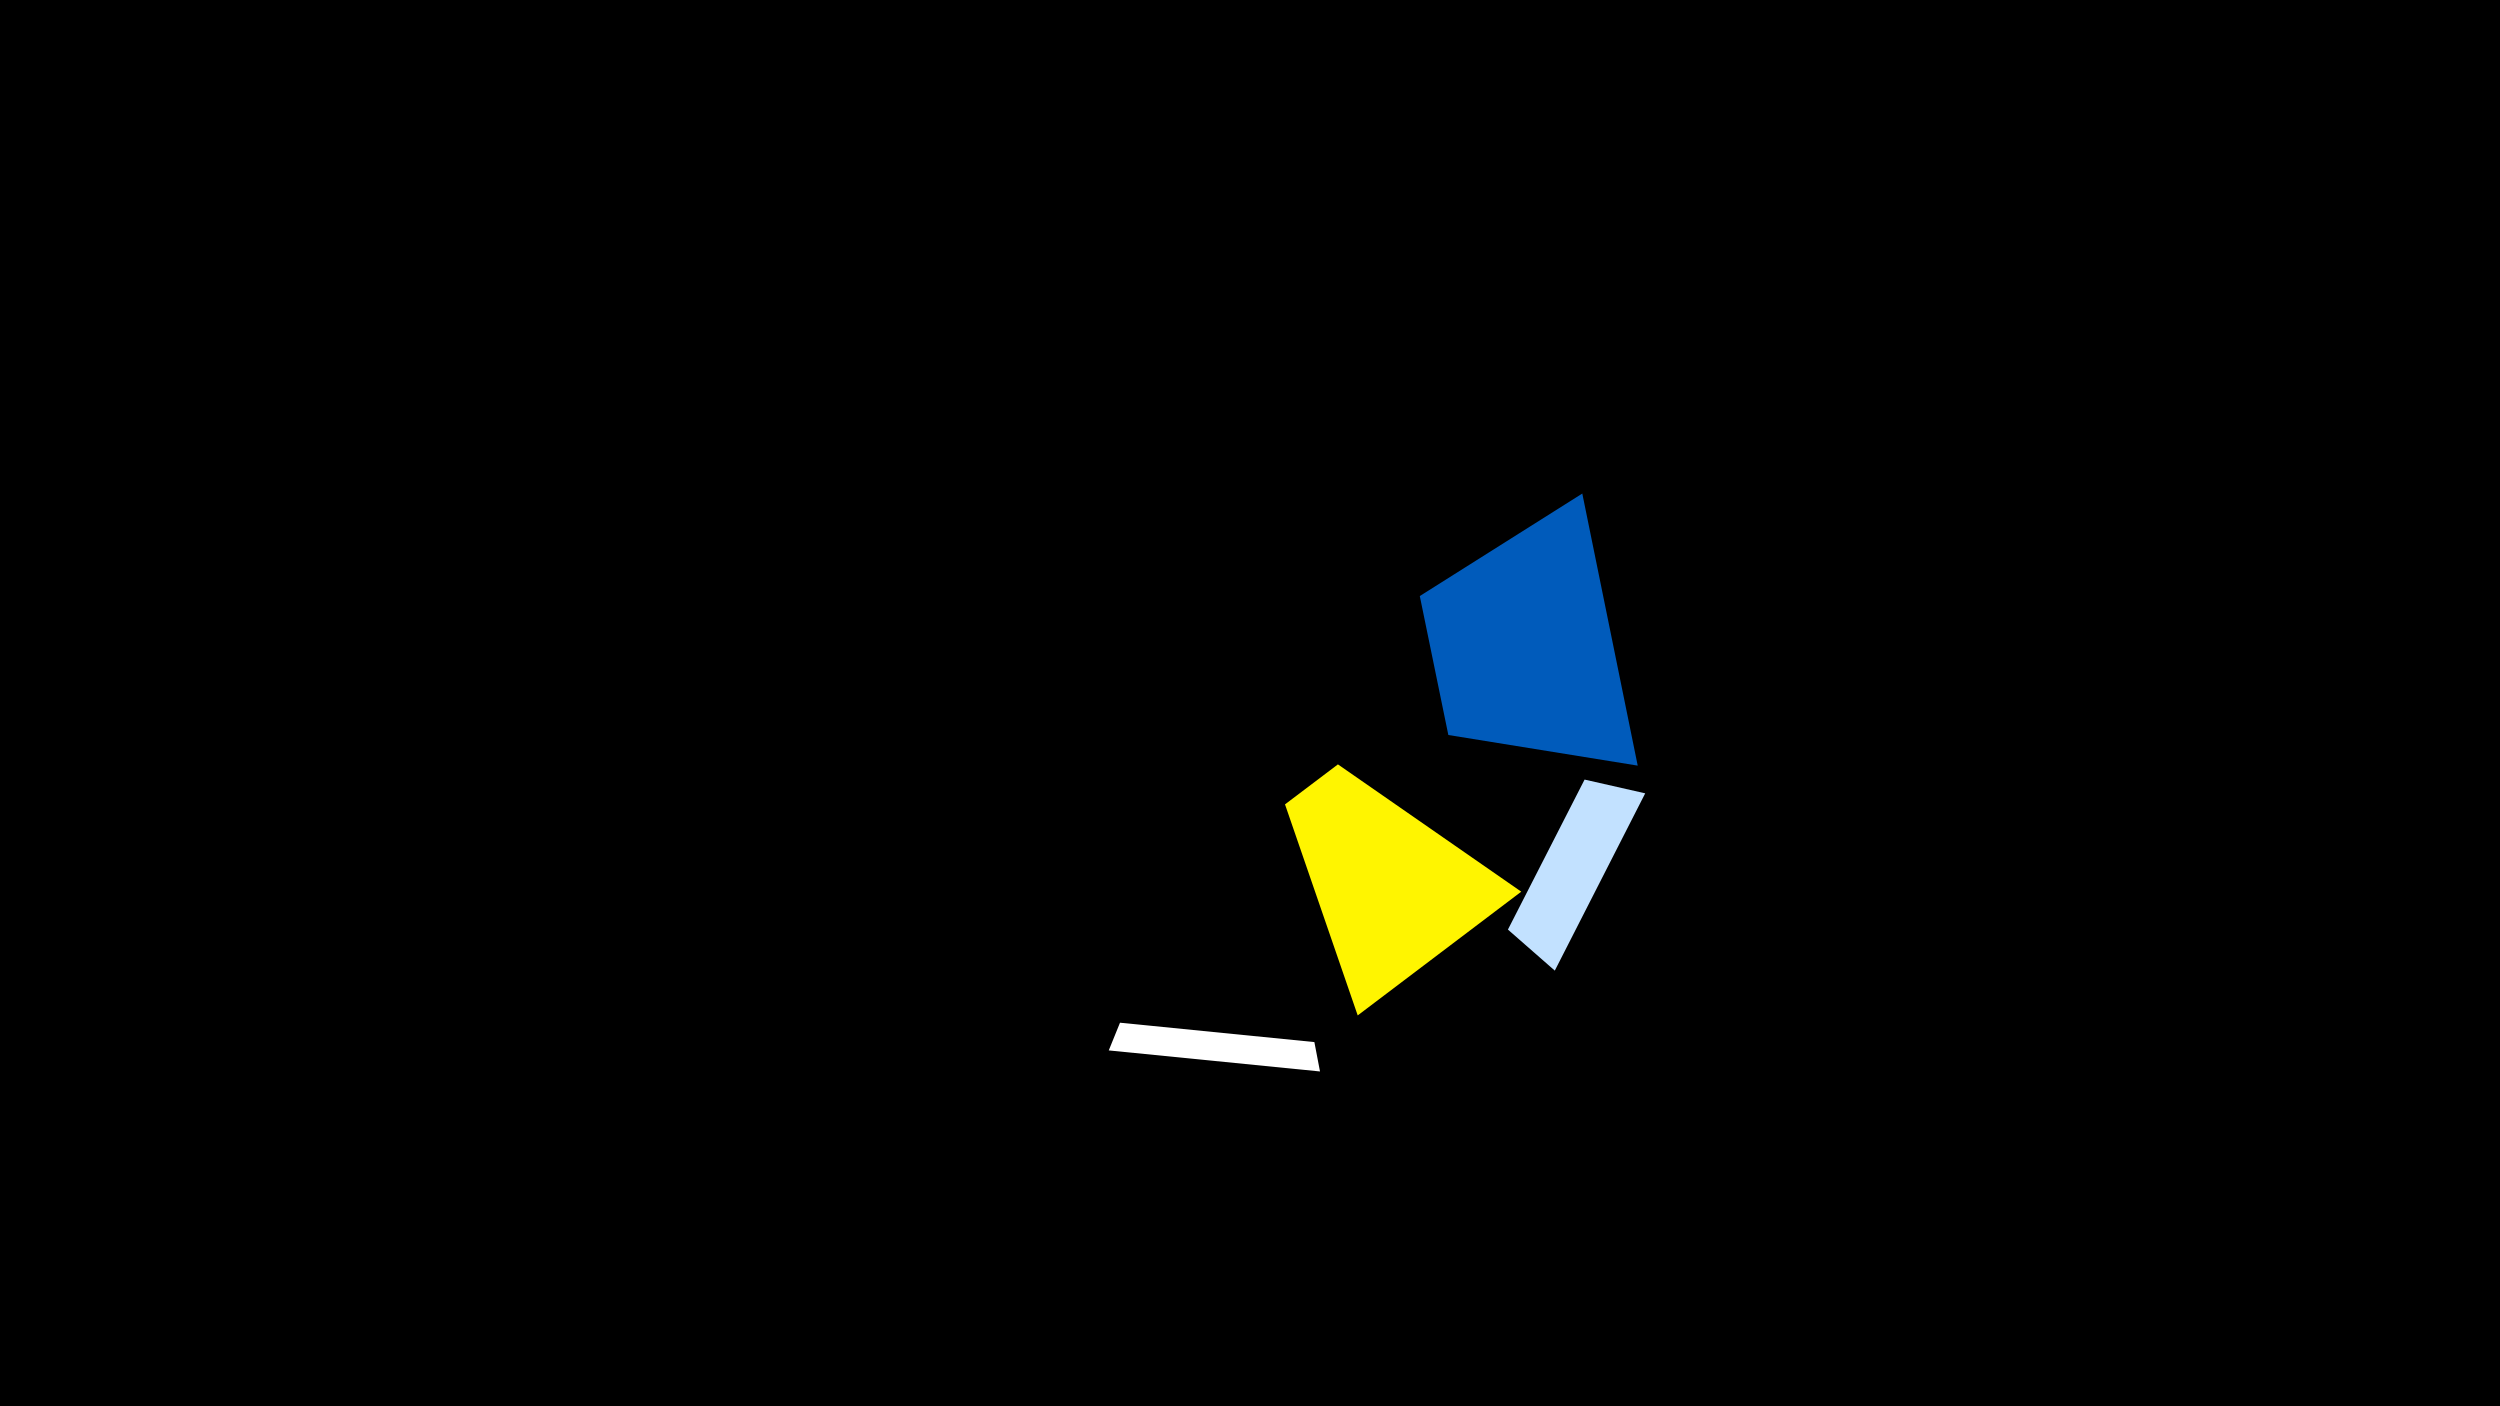 <svg width="1200" height="675" viewBox="-500 -500 1200 675" xmlns="http://www.w3.org/2000/svg"><title>19574</title><path d="M-500-500h1200v675h-1200z" fill="#000"/><path d="M32.2 4.2l101.4 10.1-2.7-14.1-93.3-9.3z" fill="#fff"/><path d="M246.3-34.1l43.4-85.1-29.1-6.6-36.8 72z" fill="#c2e1ff"/><path d="M230.2-72l-78.5 59.4-34.9-101.3 25.4-19.2z" fill="#fff500"/><path d="M259.5-263.1l26.6 130.6-90.9-14.7-13.7-66.7z" fill="#005bbb"/></svg>